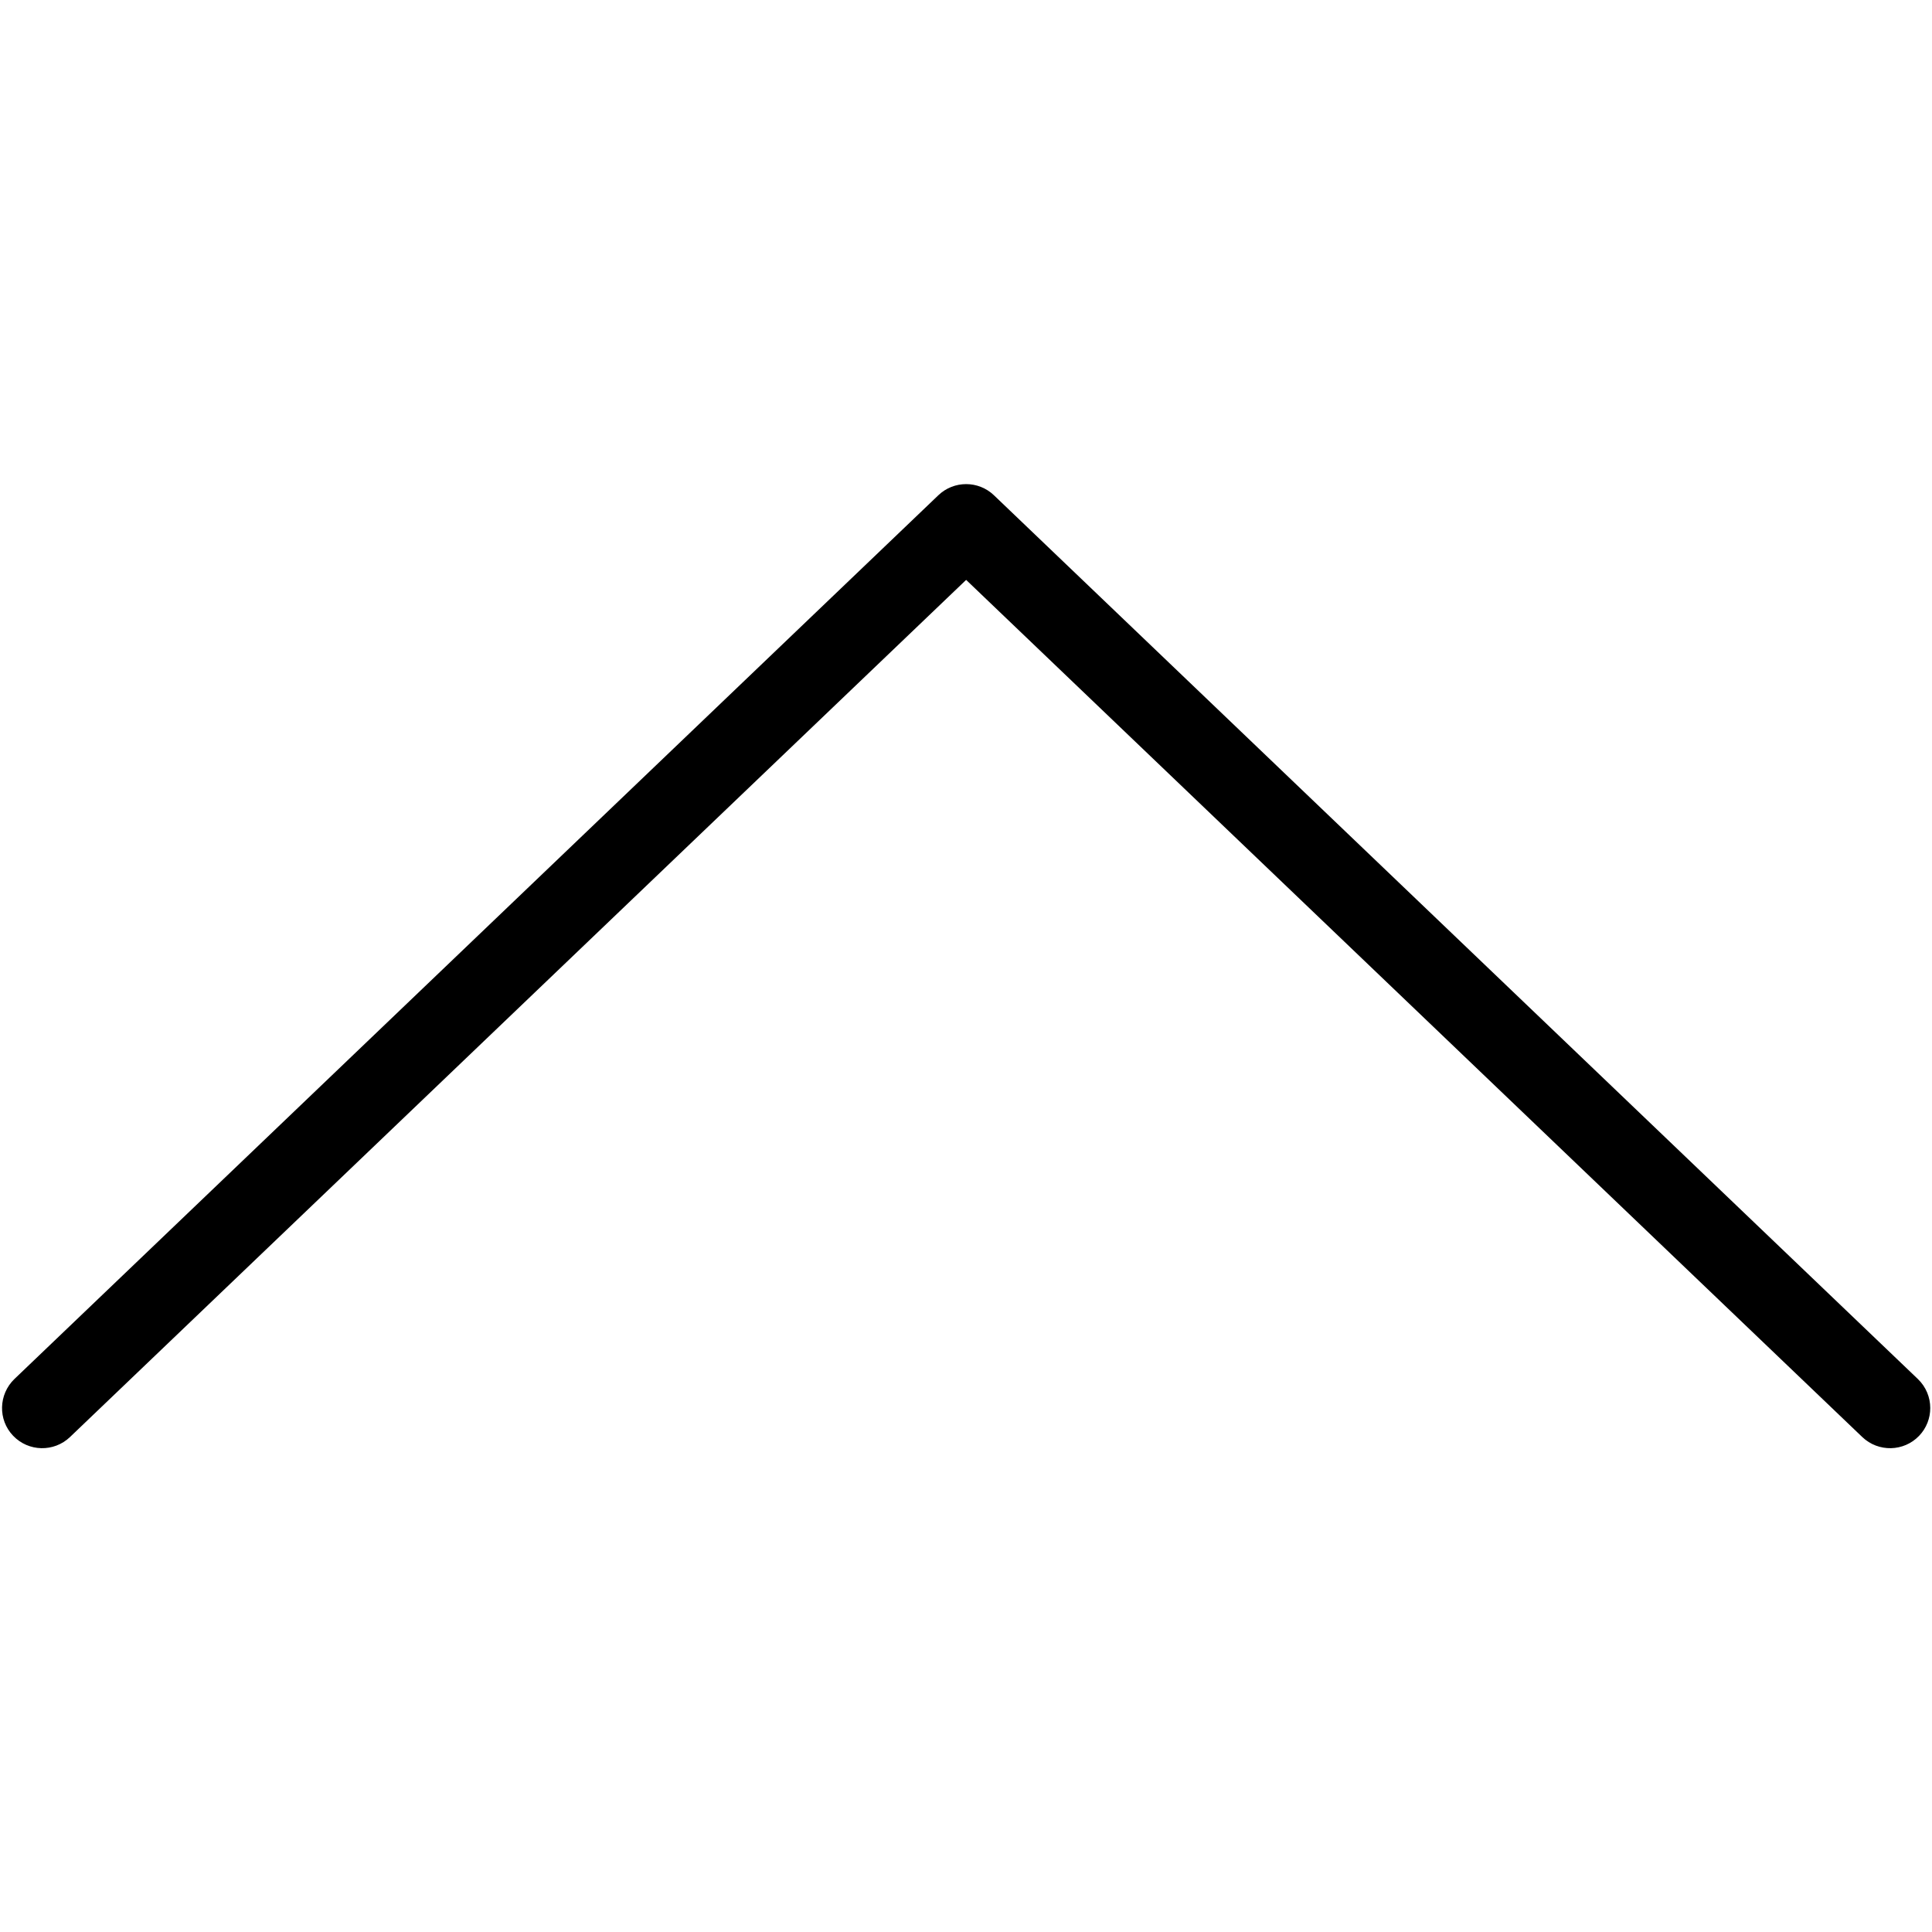 <svg width="513" height="513" viewBox="0 0 513 513" fill="none" xmlns="http://www.w3.org/2000/svg">
<g clip-path="url(#clip0_94_3)">
<path d="M249.162 131.499L3.829 366.165C-0.4 370.248 -0.588 376.998 3.496 381.248C7.569 385.498 14.319 385.644 18.579 381.581L256.537 153.978L494.496 381.582C498.756 385.645 505.506 385.499 509.579 381.249C511.558 379.186 512.537 376.52 512.537 373.874C512.537 371.061 511.433 368.27 509.245 366.166L263.912 131.499C259.787 127.561 253.287 127.561 249.162 131.499Z" fill="black"/>
</g>
<defs>
<clipPath id="clip0_94_3">
<rect width="511.995" height="511.995" fill="white" transform="matrix(0 -1 1 0 0.542 512.538)"/>
</clipPath>
</defs>
</svg>
